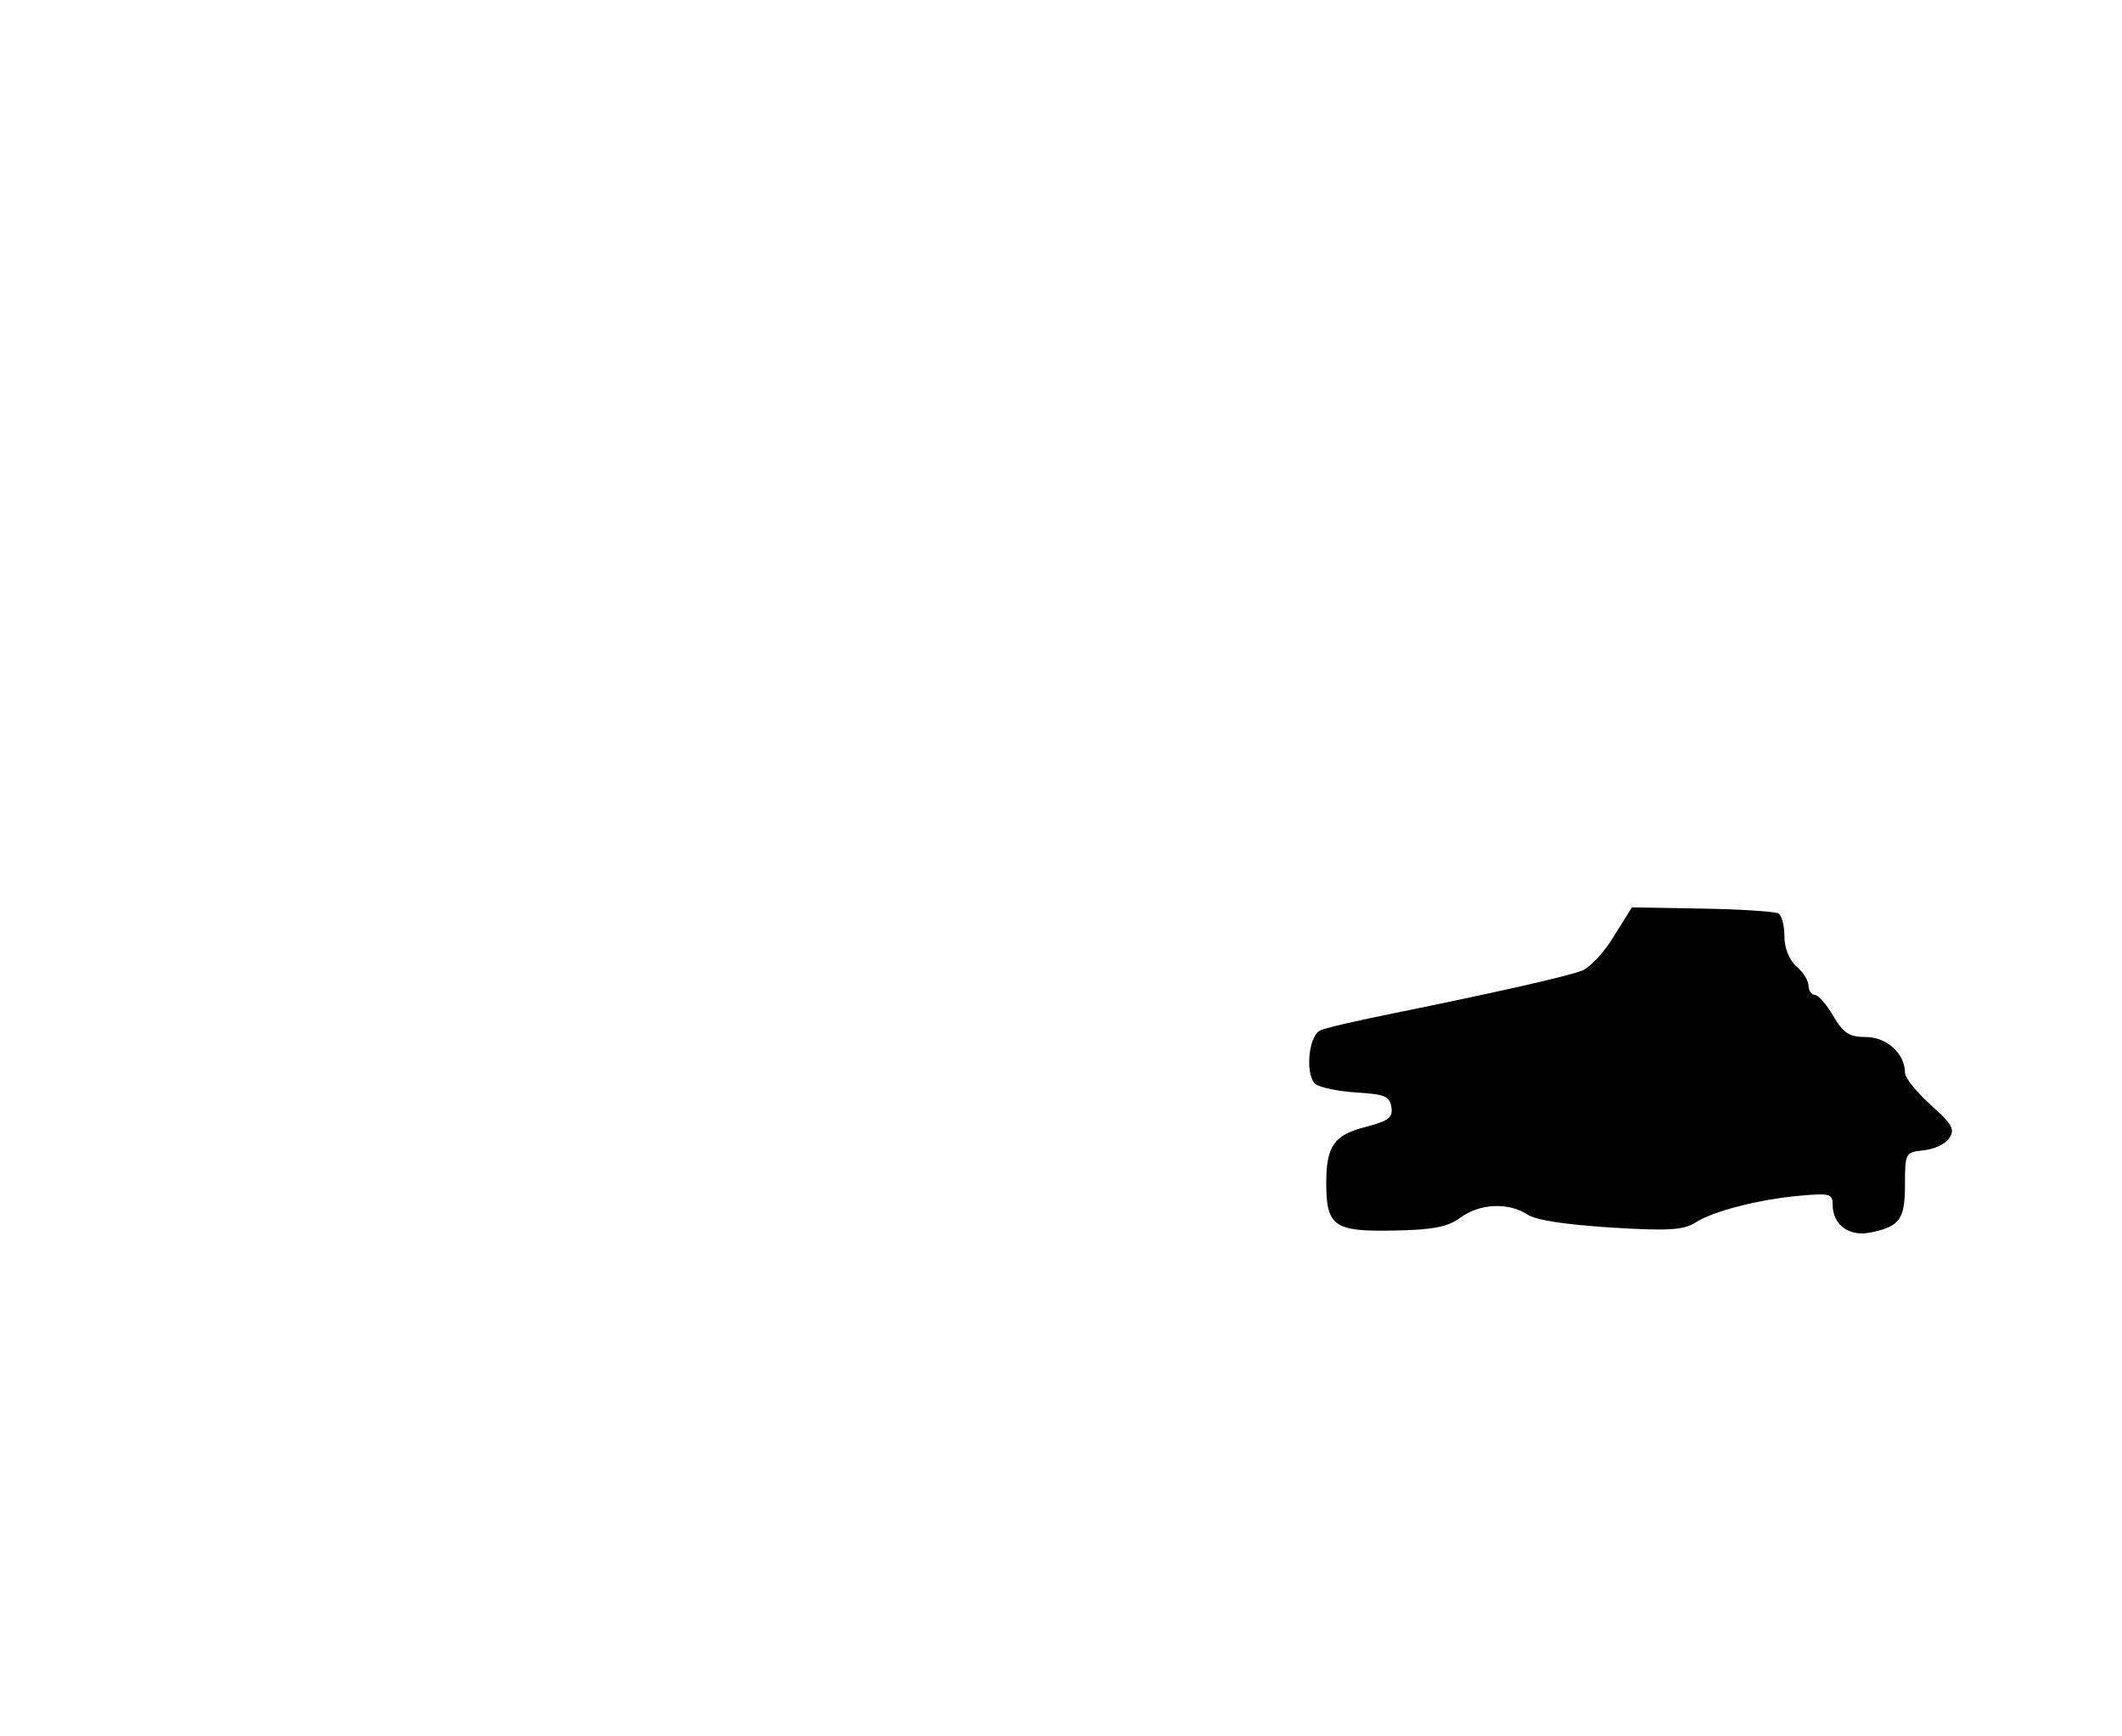 <?xml version="1.0" standalone="no"?>
<!DOCTYPE svg PUBLIC "-//W3C//DTD SVG 20010904//EN"
 "http://www.w3.org/TR/2001/REC-SVG-20010904/DTD/svg10.dtd">
<svg version="1.0" xmlns="http://www.w3.org/2000/svg"
 width="352pt" height="288pt" viewBox="0 0 352 288"
 preserveAspectRatio="xMidYMid meet">
<g transform="translate(0,288) scale(0.1,-0.1)"
fill="#000000" stroke="none">
<path d="M2677 1327 c-16 -27 -40 -52 -53 -57 -26 -10 -147 -37 -309 -70 -60
-12 -117 -25 -125 -29 -20 -10 -25 -74 -8 -89 8 -6 38 -12 68 -14 47 -3 55 -6
58 -24 3 -18 -5 -23 -42 -33 -53 -13 -66 -32 -66 -93 0 -72 13 -81 111 -79 66
1 90 6 111 21 32 24 80 26 111 6 14 -10 64 -17 139 -22 96 -6 121 -4 140 8 29
19 106 39 176 45 47 4 52 3 52 -15 0 -34 28 -54 64 -46 48 10 56 22 56 80 0
52 1 53 31 56 18 2 37 11 43 21 9 14 4 23 -32 55 -23 21 -42 44 -42 53 0 31
-30 59 -65 59 -27 0 -37 6 -54 35 -11 19 -25 35 -31 35 -5 0 -10 7 -10 15 0 8
-9 23 -20 32 -12 11 -20 30 -20 50 0 17 -4 34 -10 38 -5 3 -62 7 -126 8 l-117
2 -30 -48z"/>
</g>
</svg>
